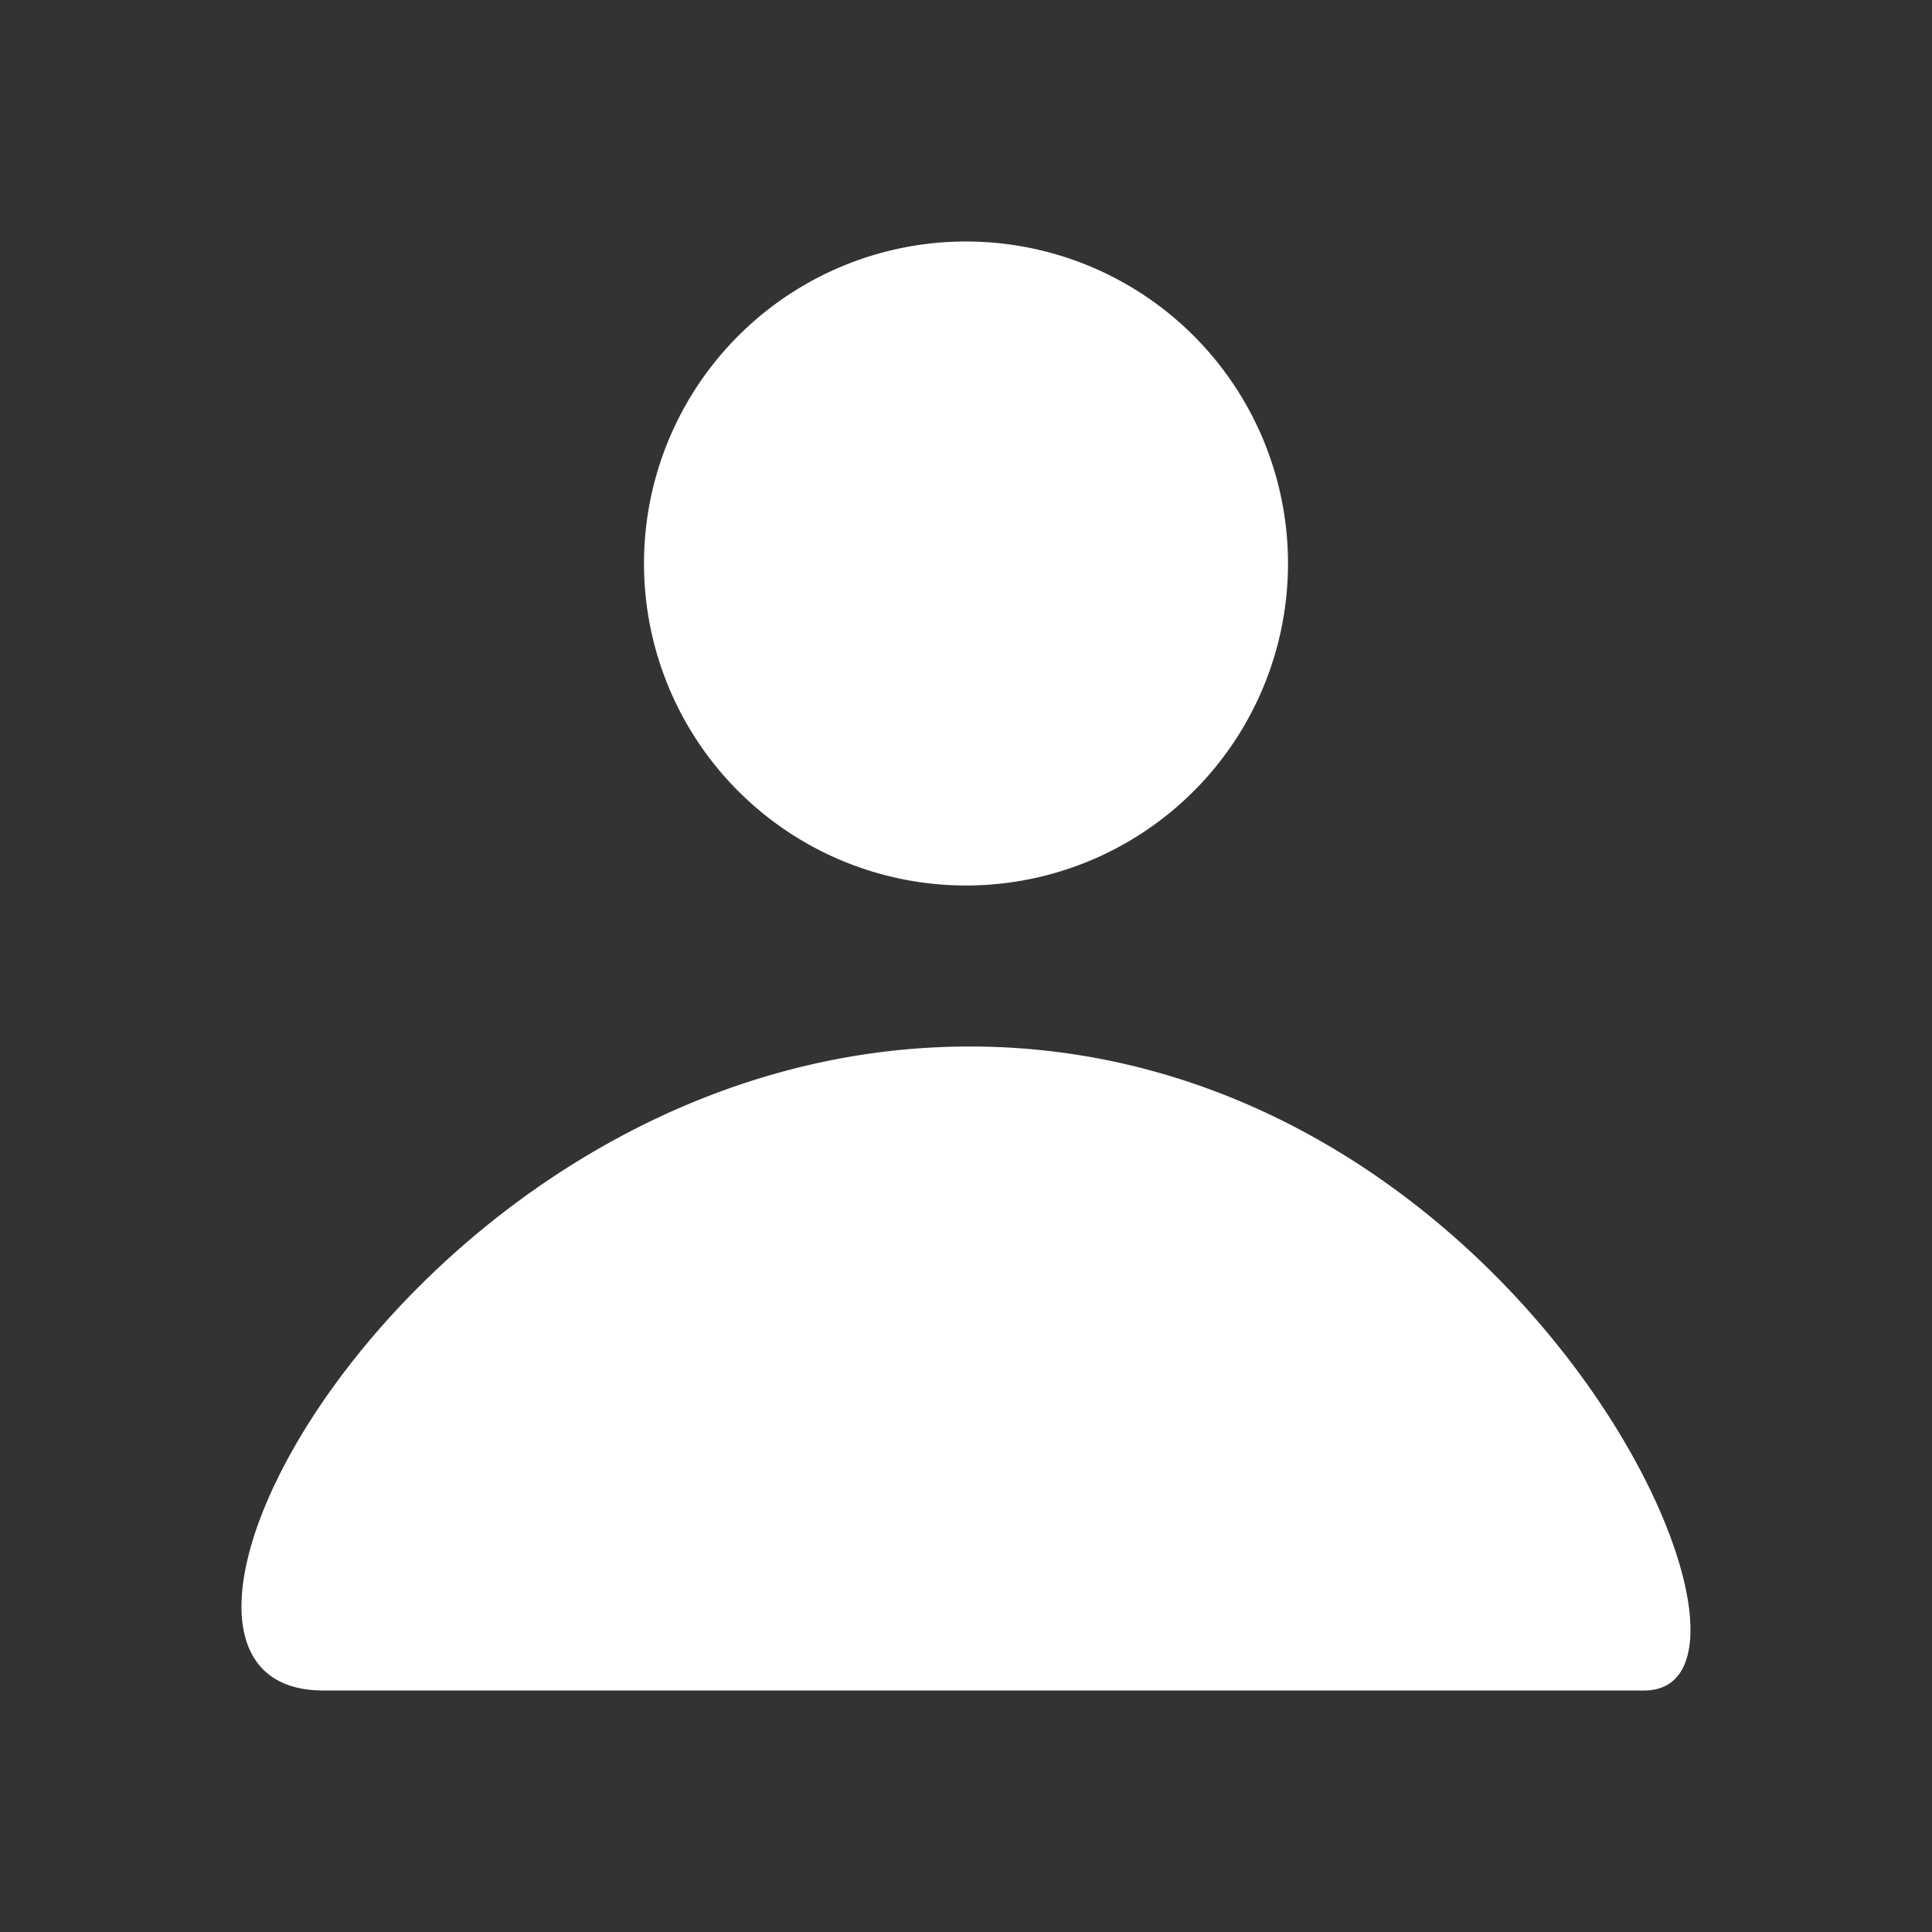 <svg viewBox="0 0 24 24" xmlns="http://www.w3.org/2000/svg">
<rect x="0" y="0" width="24" height="24" fill="#333333" stroke="none"/>
<path d="M12 11a4 4 0 1 1 0-8 4 4 0 0 1 0 8zM4.017 21c-3.077 0 1.18-8 8.03-8s10.428 8 8.377 8H4.017z" fill="#fff" fill-rule="evenodd"></path>
</svg>